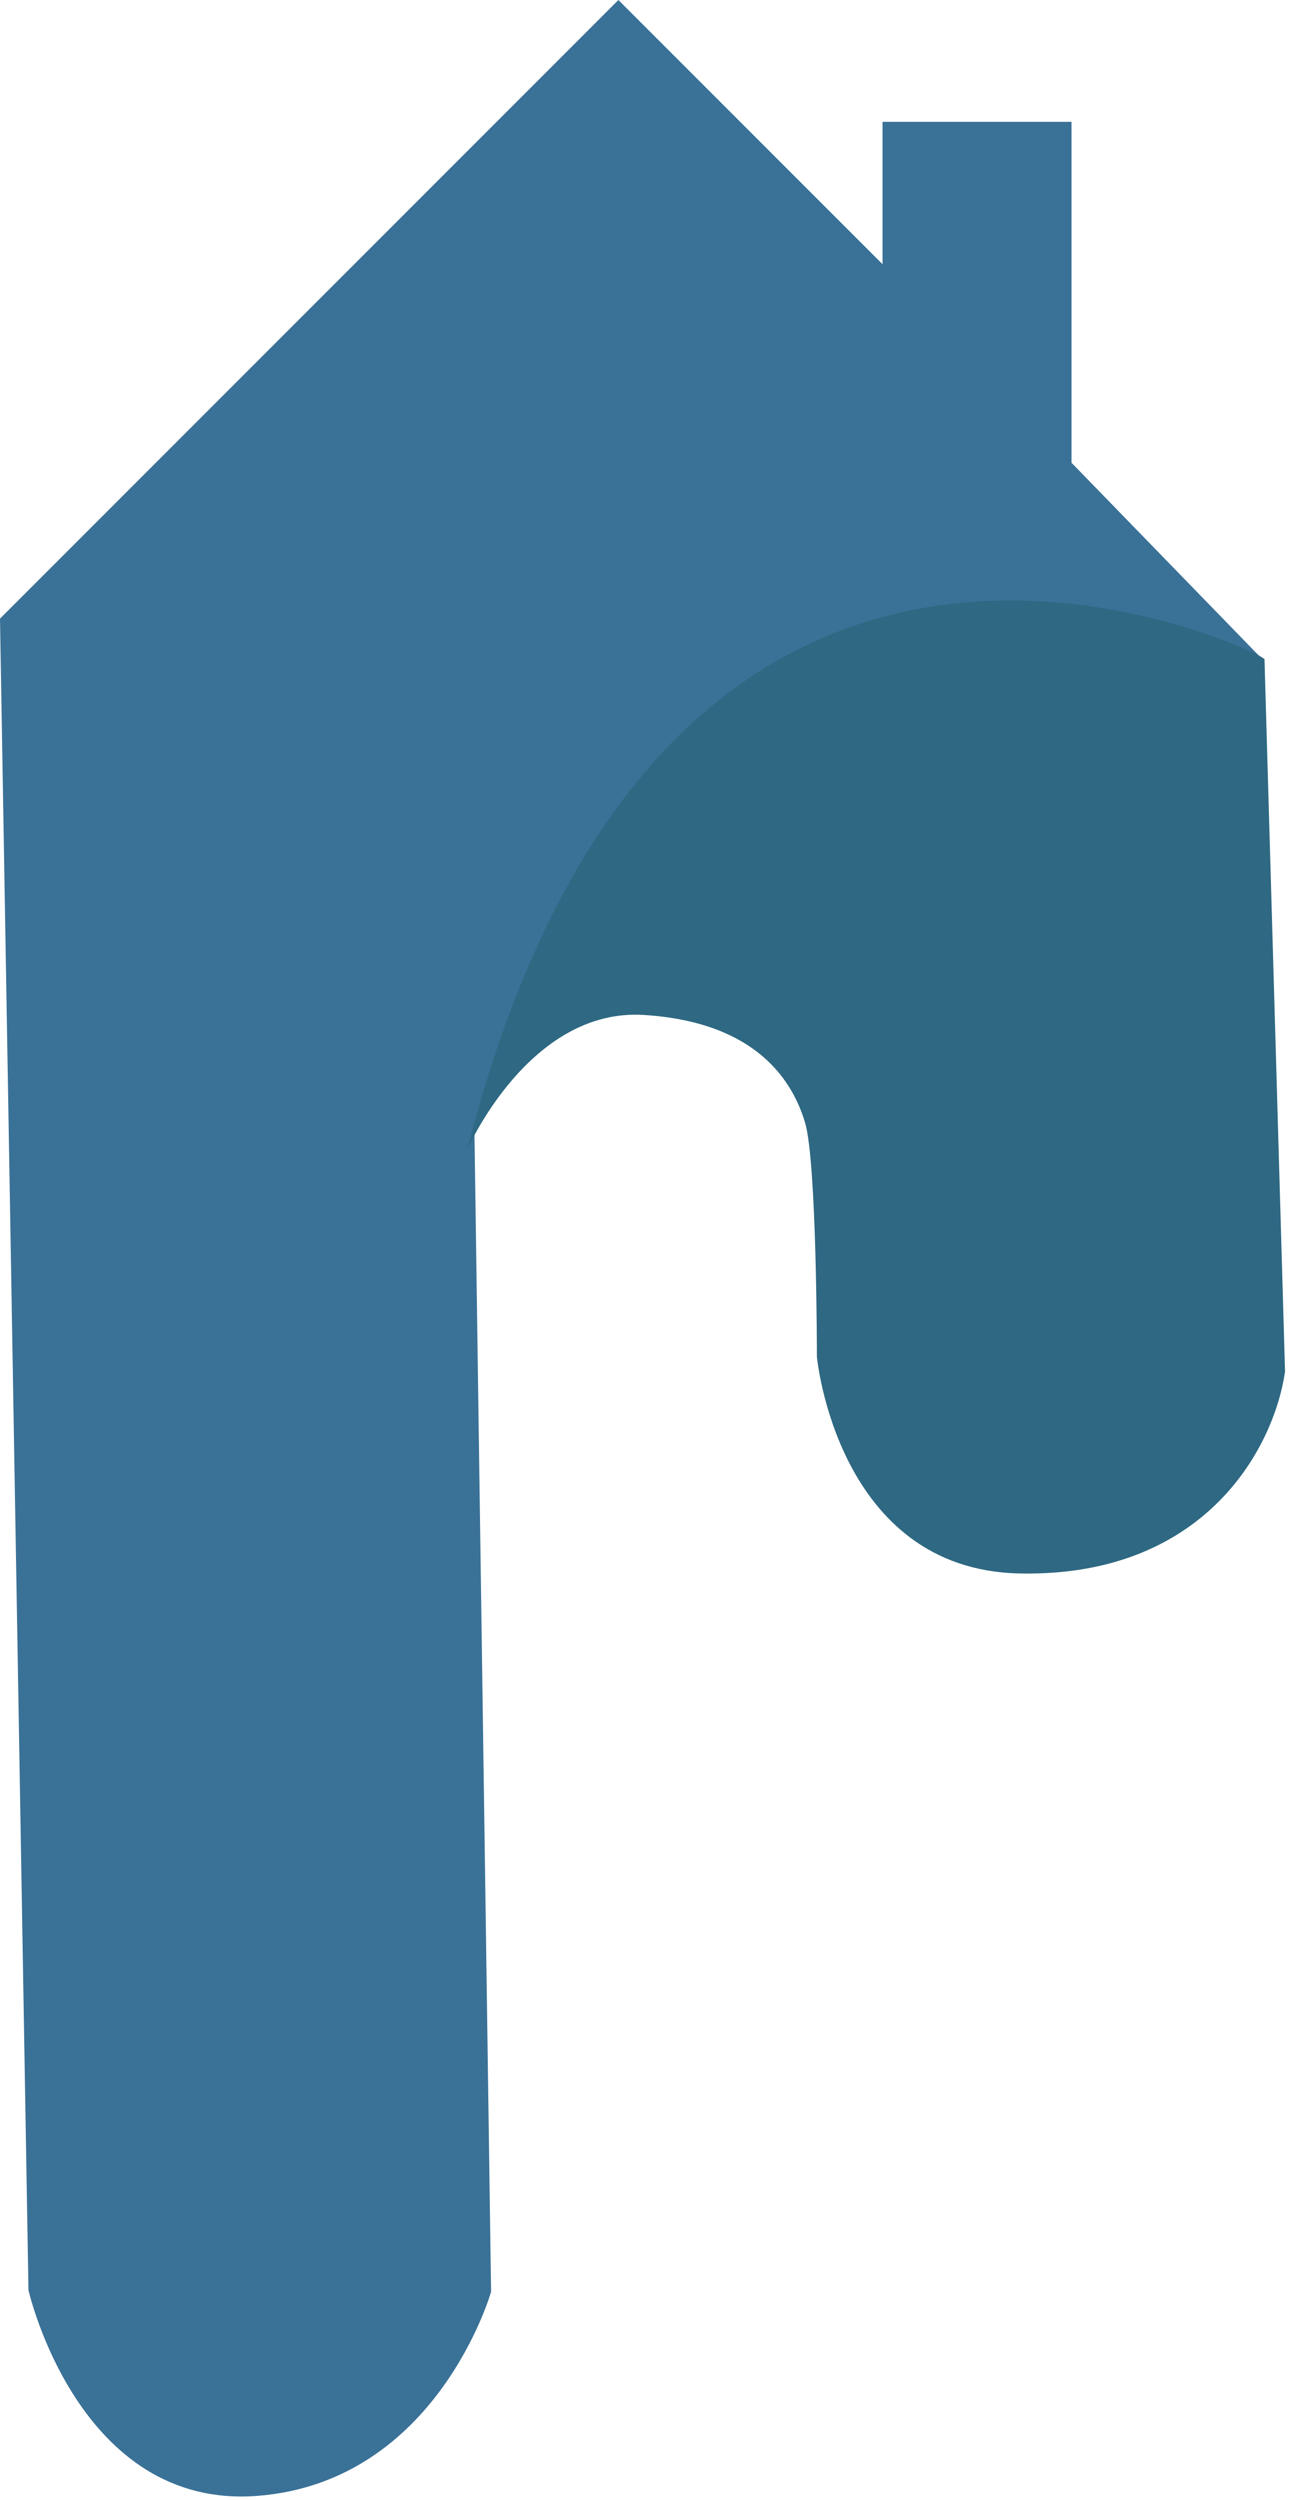 <svg width="163" height="316" viewBox="0 0 163 316" fill="none" xmlns="http://www.w3.org/2000/svg">
<path d="M159.6 83.3L135.5 58.5V15.4H111.6V33.4L78.2 0L0 78.2L3.6 289.5C3.6 289.5 9.9 317.3 32.6 315.5C55.3 313.7 62.1 289.7 62.1 289.7L60 143.3C60 143.3 72.8 109.7 99 108.1C125.2 106.5 159.6 91.1 159.6 91.1V82.8V83.3Z" fill="#3A7197"/>
<path d="M159.1 82.8C159.1 82.8 84.6 45.3 59.1 145.3C59.1 145.3 66.9 127.4 81.4 128.3C95.9 129.2 100.3 136.9 101.8 141.9C103.3 146.9 103.3 171.5 103.3 171.5C103.3 171.5 105.8 198.4 128.9 198.9C152 199.4 161 183.5 162.5 173.4L159.9 83.3L159.1 82.8Z" fill="#2E6882"/>
</svg>
